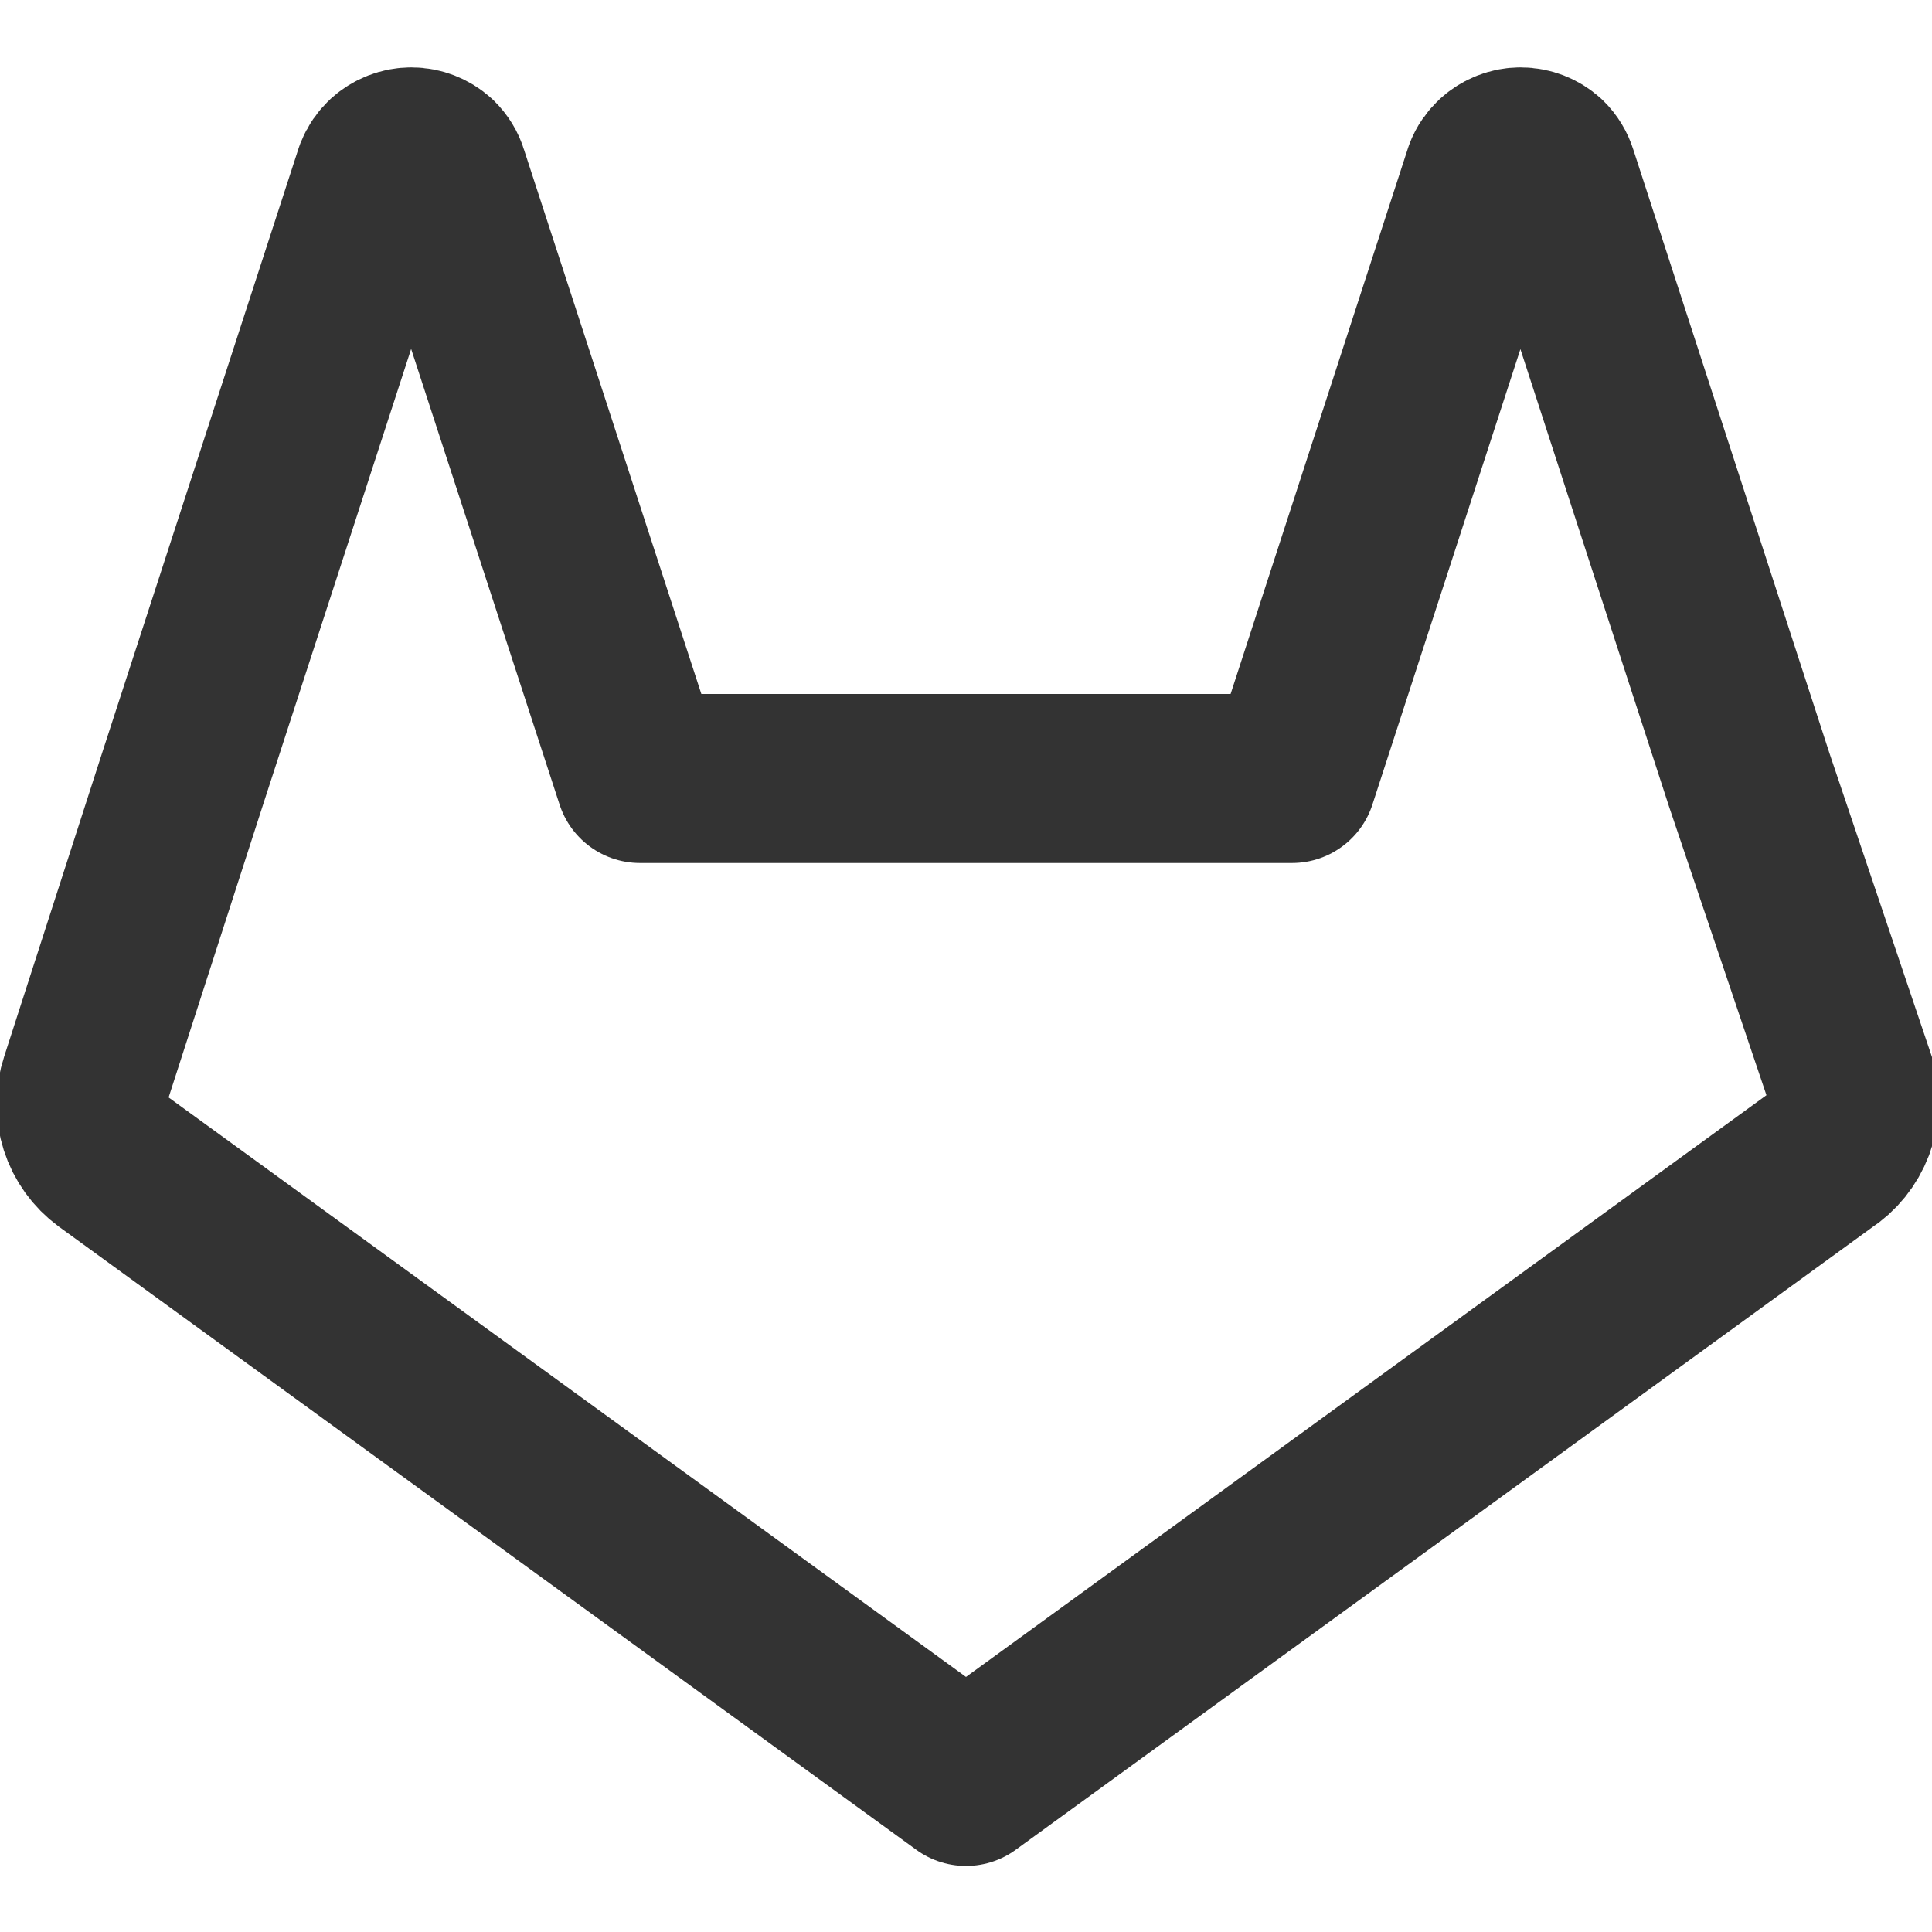 <svg width="16" height="16" viewBox="0 0 16 16" fill="none" xmlns="http://www.w3.org/2000/svg">
<g clip-path="url(#clip0_363_8211)">
<path d="M8 14.753L15.1 9.593C15.201 9.528 15.278 9.432 15.321 9.319C15.363 9.206 15.367 9.082 15.333 8.967L14.487 6.46L12.86 1.453C12.846 1.408 12.821 1.366 12.787 1.333C12.734 1.285 12.665 1.258 12.593 1.258C12.522 1.258 12.453 1.285 12.4 1.333C12.368 1.363 12.342 1.399 12.327 1.44L10.7 6.447H5.3L3.673 1.453C3.66 1.408 3.634 1.366 3.6 1.333C3.547 1.285 3.478 1.258 3.407 1.258C3.335 1.258 3.266 1.285 3.213 1.333C3.181 1.363 3.156 1.399 3.14 1.44L1.513 6.447L0.7 8.967C0.663 9.079 0.662 9.2 0.698 9.312C0.734 9.425 0.805 9.523 0.9 9.593L8 14.753Z" stroke="#333333" stroke-width="1.4" stroke-linecap="round" stroke-linejoin="round"/>
</g>
<defs>
<clipPath id="clip0_363_8211">
<rect width="16" height="16" fill="white"/>
</clipPath>
</defs>
</svg>
